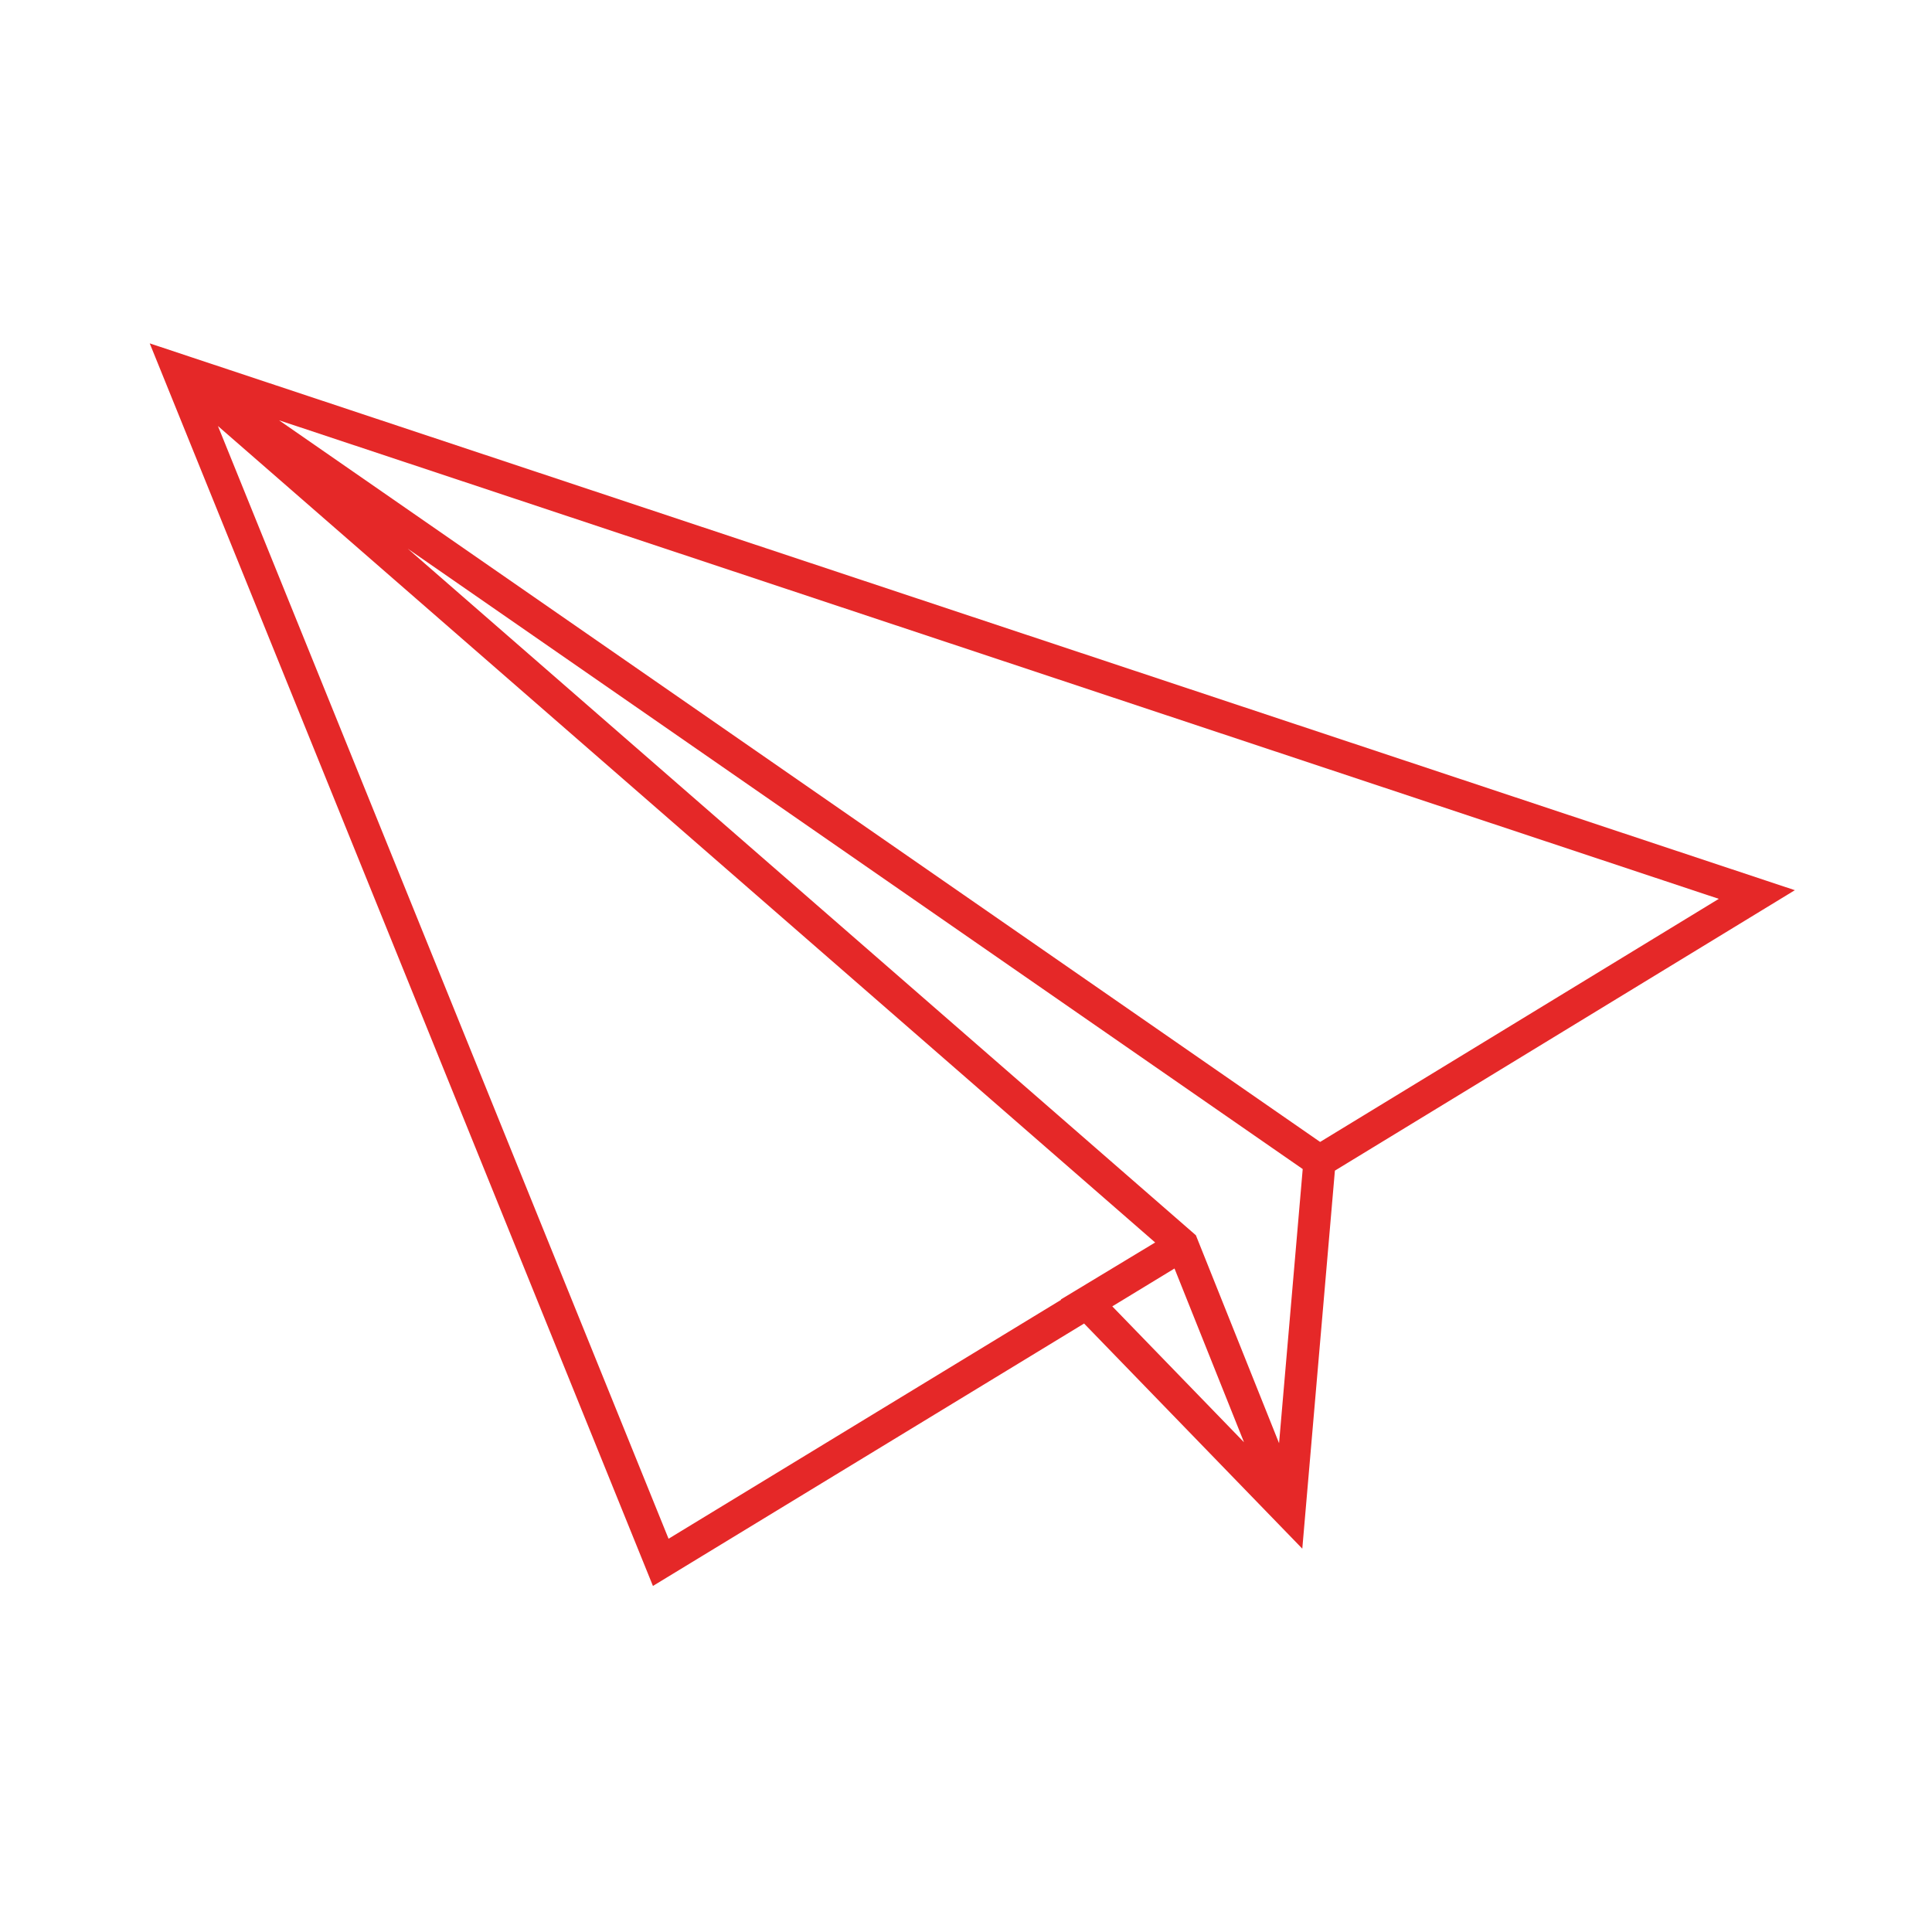 <?xml version="1.0" encoding="utf-8"?>
<!-- Generator: Adobe Illustrator 20.1.0, SVG Export Plug-In . SVG Version: 6.00 Build 0)  -->
<svg version="1.1" id="Layer_1" xmlns="http://www.w3.org/2000/svg" xmlns:xlink="http://www.w3.org/1999/xlink" x="0px" y="0px"
	 viewBox="0 0 300 300" style="enable-background:new 0 0 300 300;" xml:space="preserve">
<style type="text/css">
	.st0{fill:none;stroke:#E52828;stroke-width:5;stroke-miterlimit:10;}
</style>
<polyline class="st0" points="204.9,180.3 200.2,234.8 168.7,202.3 183.6,193.3 102.6,242.6 27.6,57.4 272.8,138.9 204.9,180.3
	27.6,57.4 183.6,193.3 200.2,234.8 "/>
</svg>
